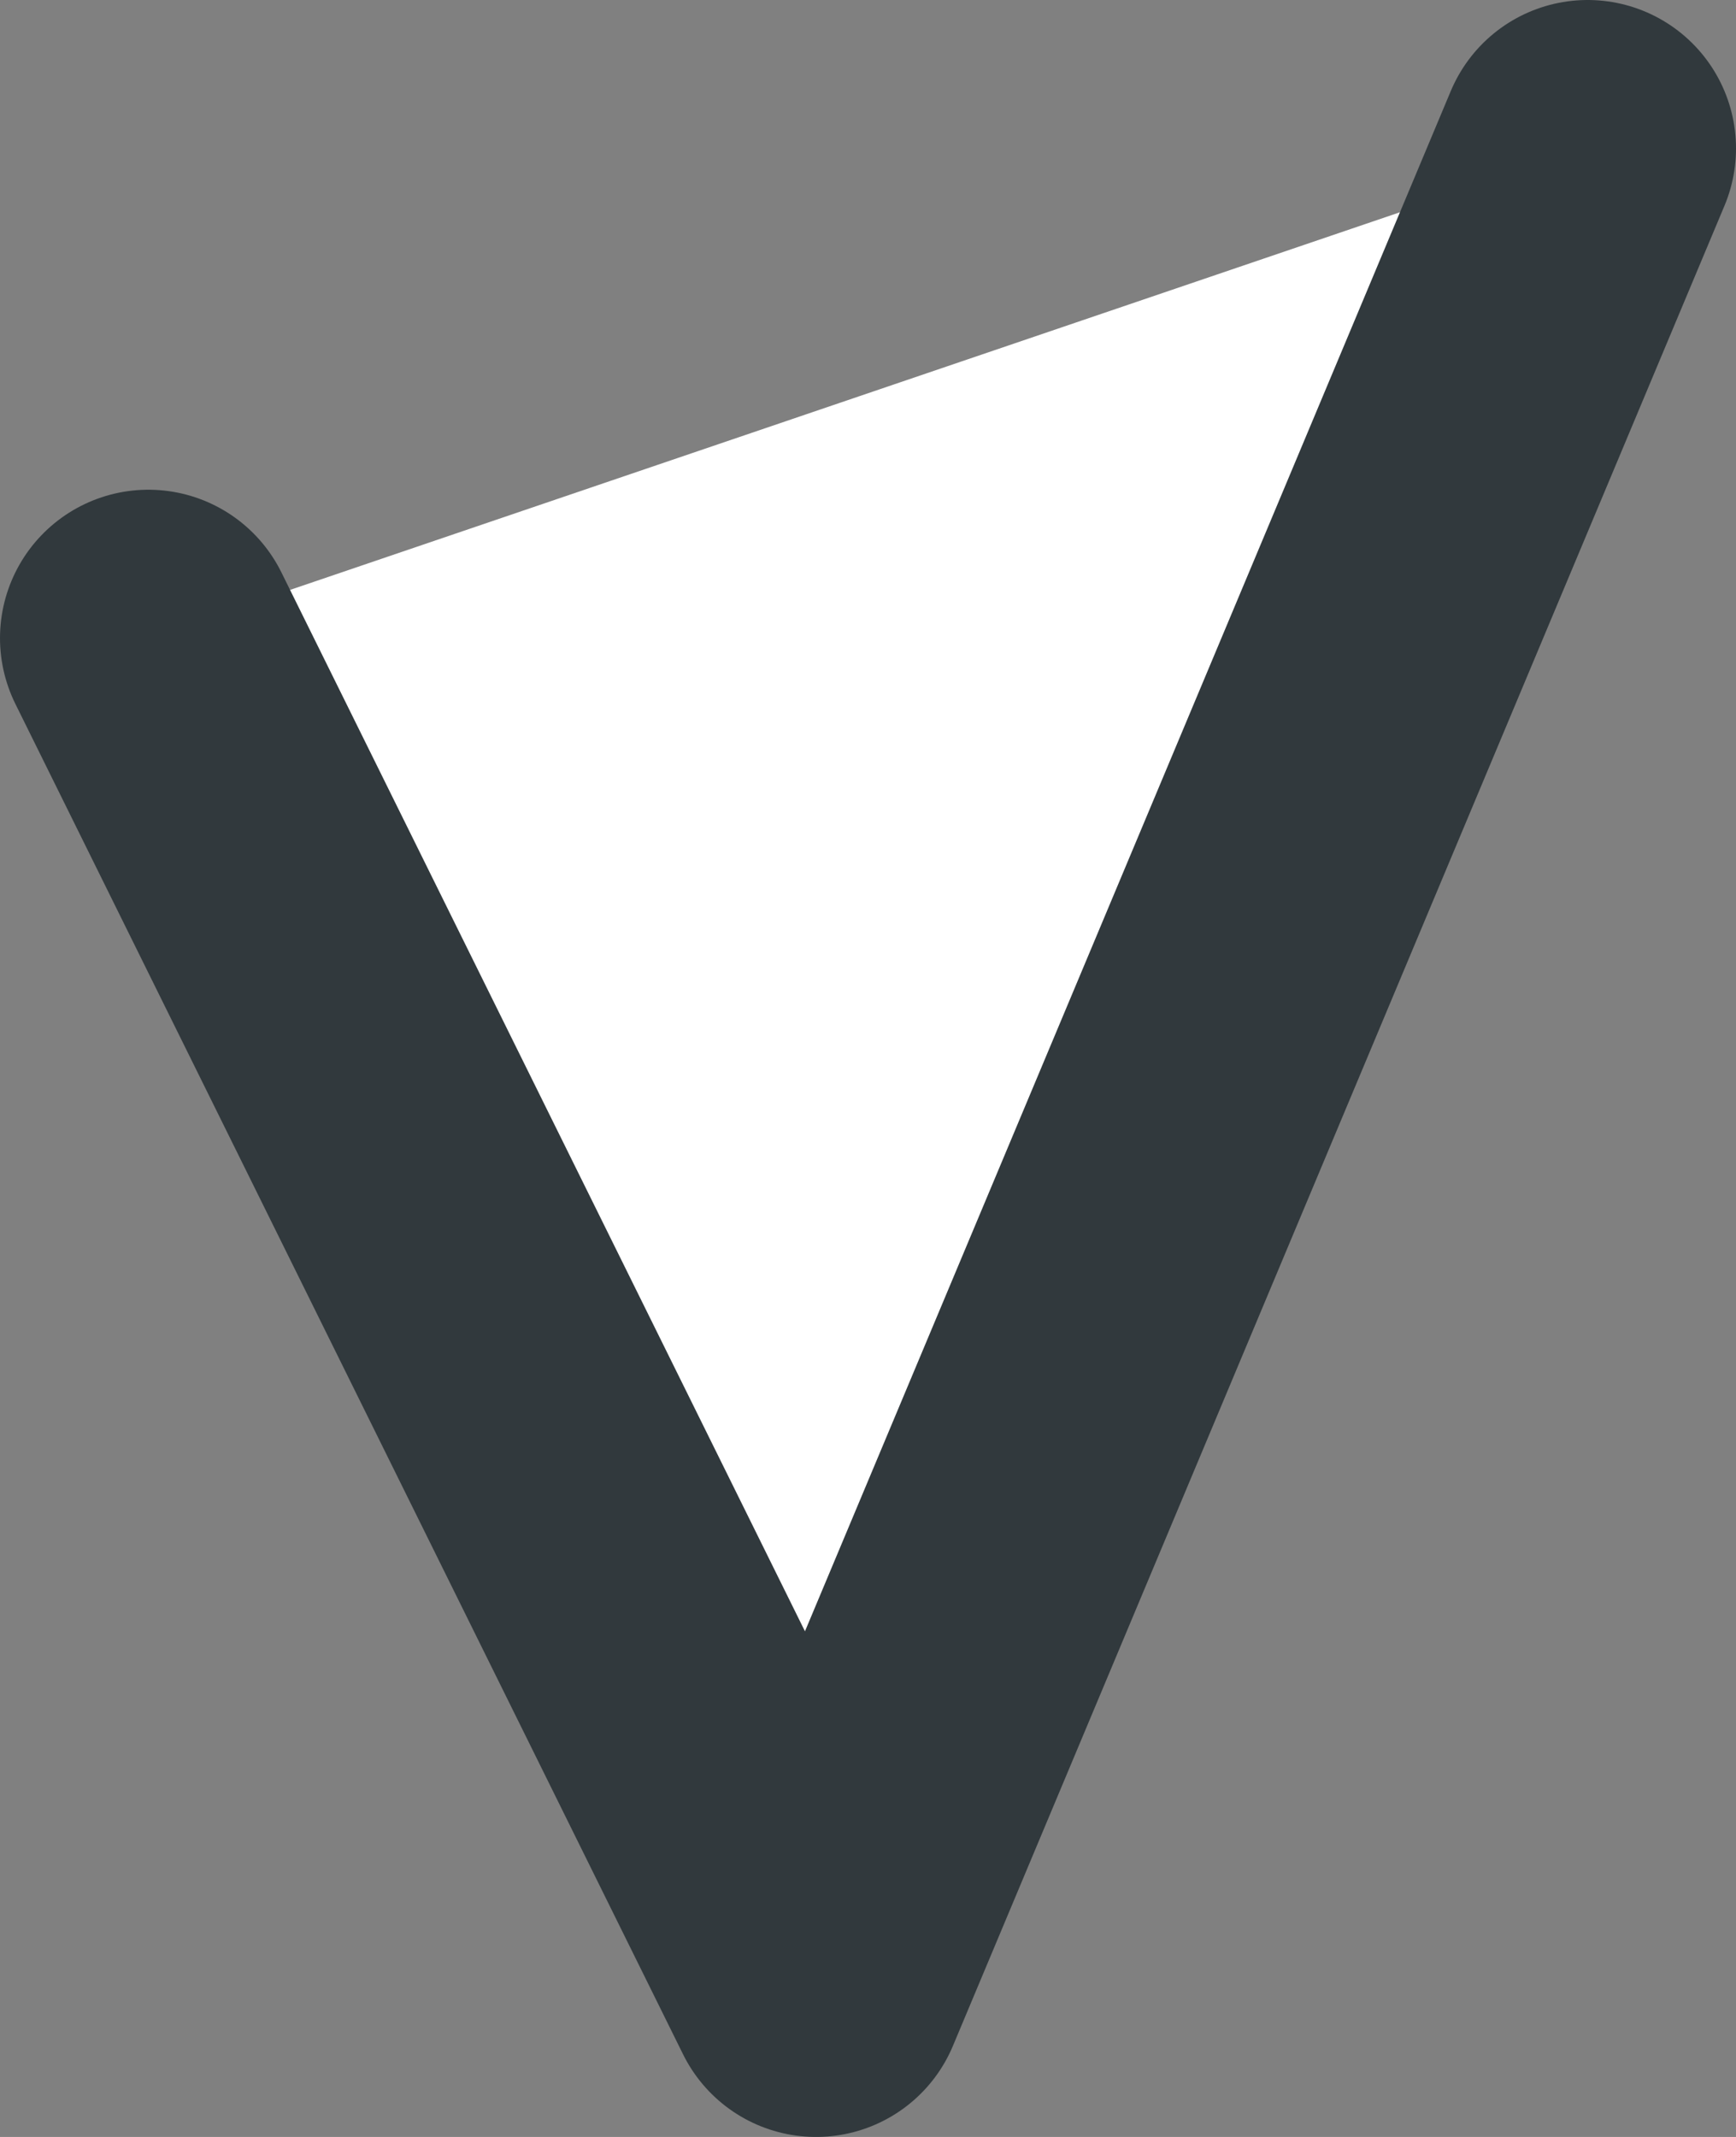 <?xml version="1.0" encoding="UTF-8" standalone="no"?>
<svg xmlns:xlink="http://www.w3.org/1999/xlink" height="7.2px" width="5.85px" xmlns="http://www.w3.org/2000/svg">
  <rect width="100%" height="100%" fill="#808080" stroke="none"/>
  <g transform="matrix(1.0, 0.0, 0.0, 1.0, 0.5, 0.5)">
    <path d="M4.85 0.0 L2.25 6.2 0.0 1.65 4.85 0.0" fill="#ffffff" fill-rule="evenodd" stroke="none"/>
    <path d="M0.0 1.65 L2.25 6.2 4.85 0.0" fill="none" stroke="#31393d" stroke-linecap="round" stroke-linejoin="round" stroke-width="1.0"/>
  </g>
</svg>
